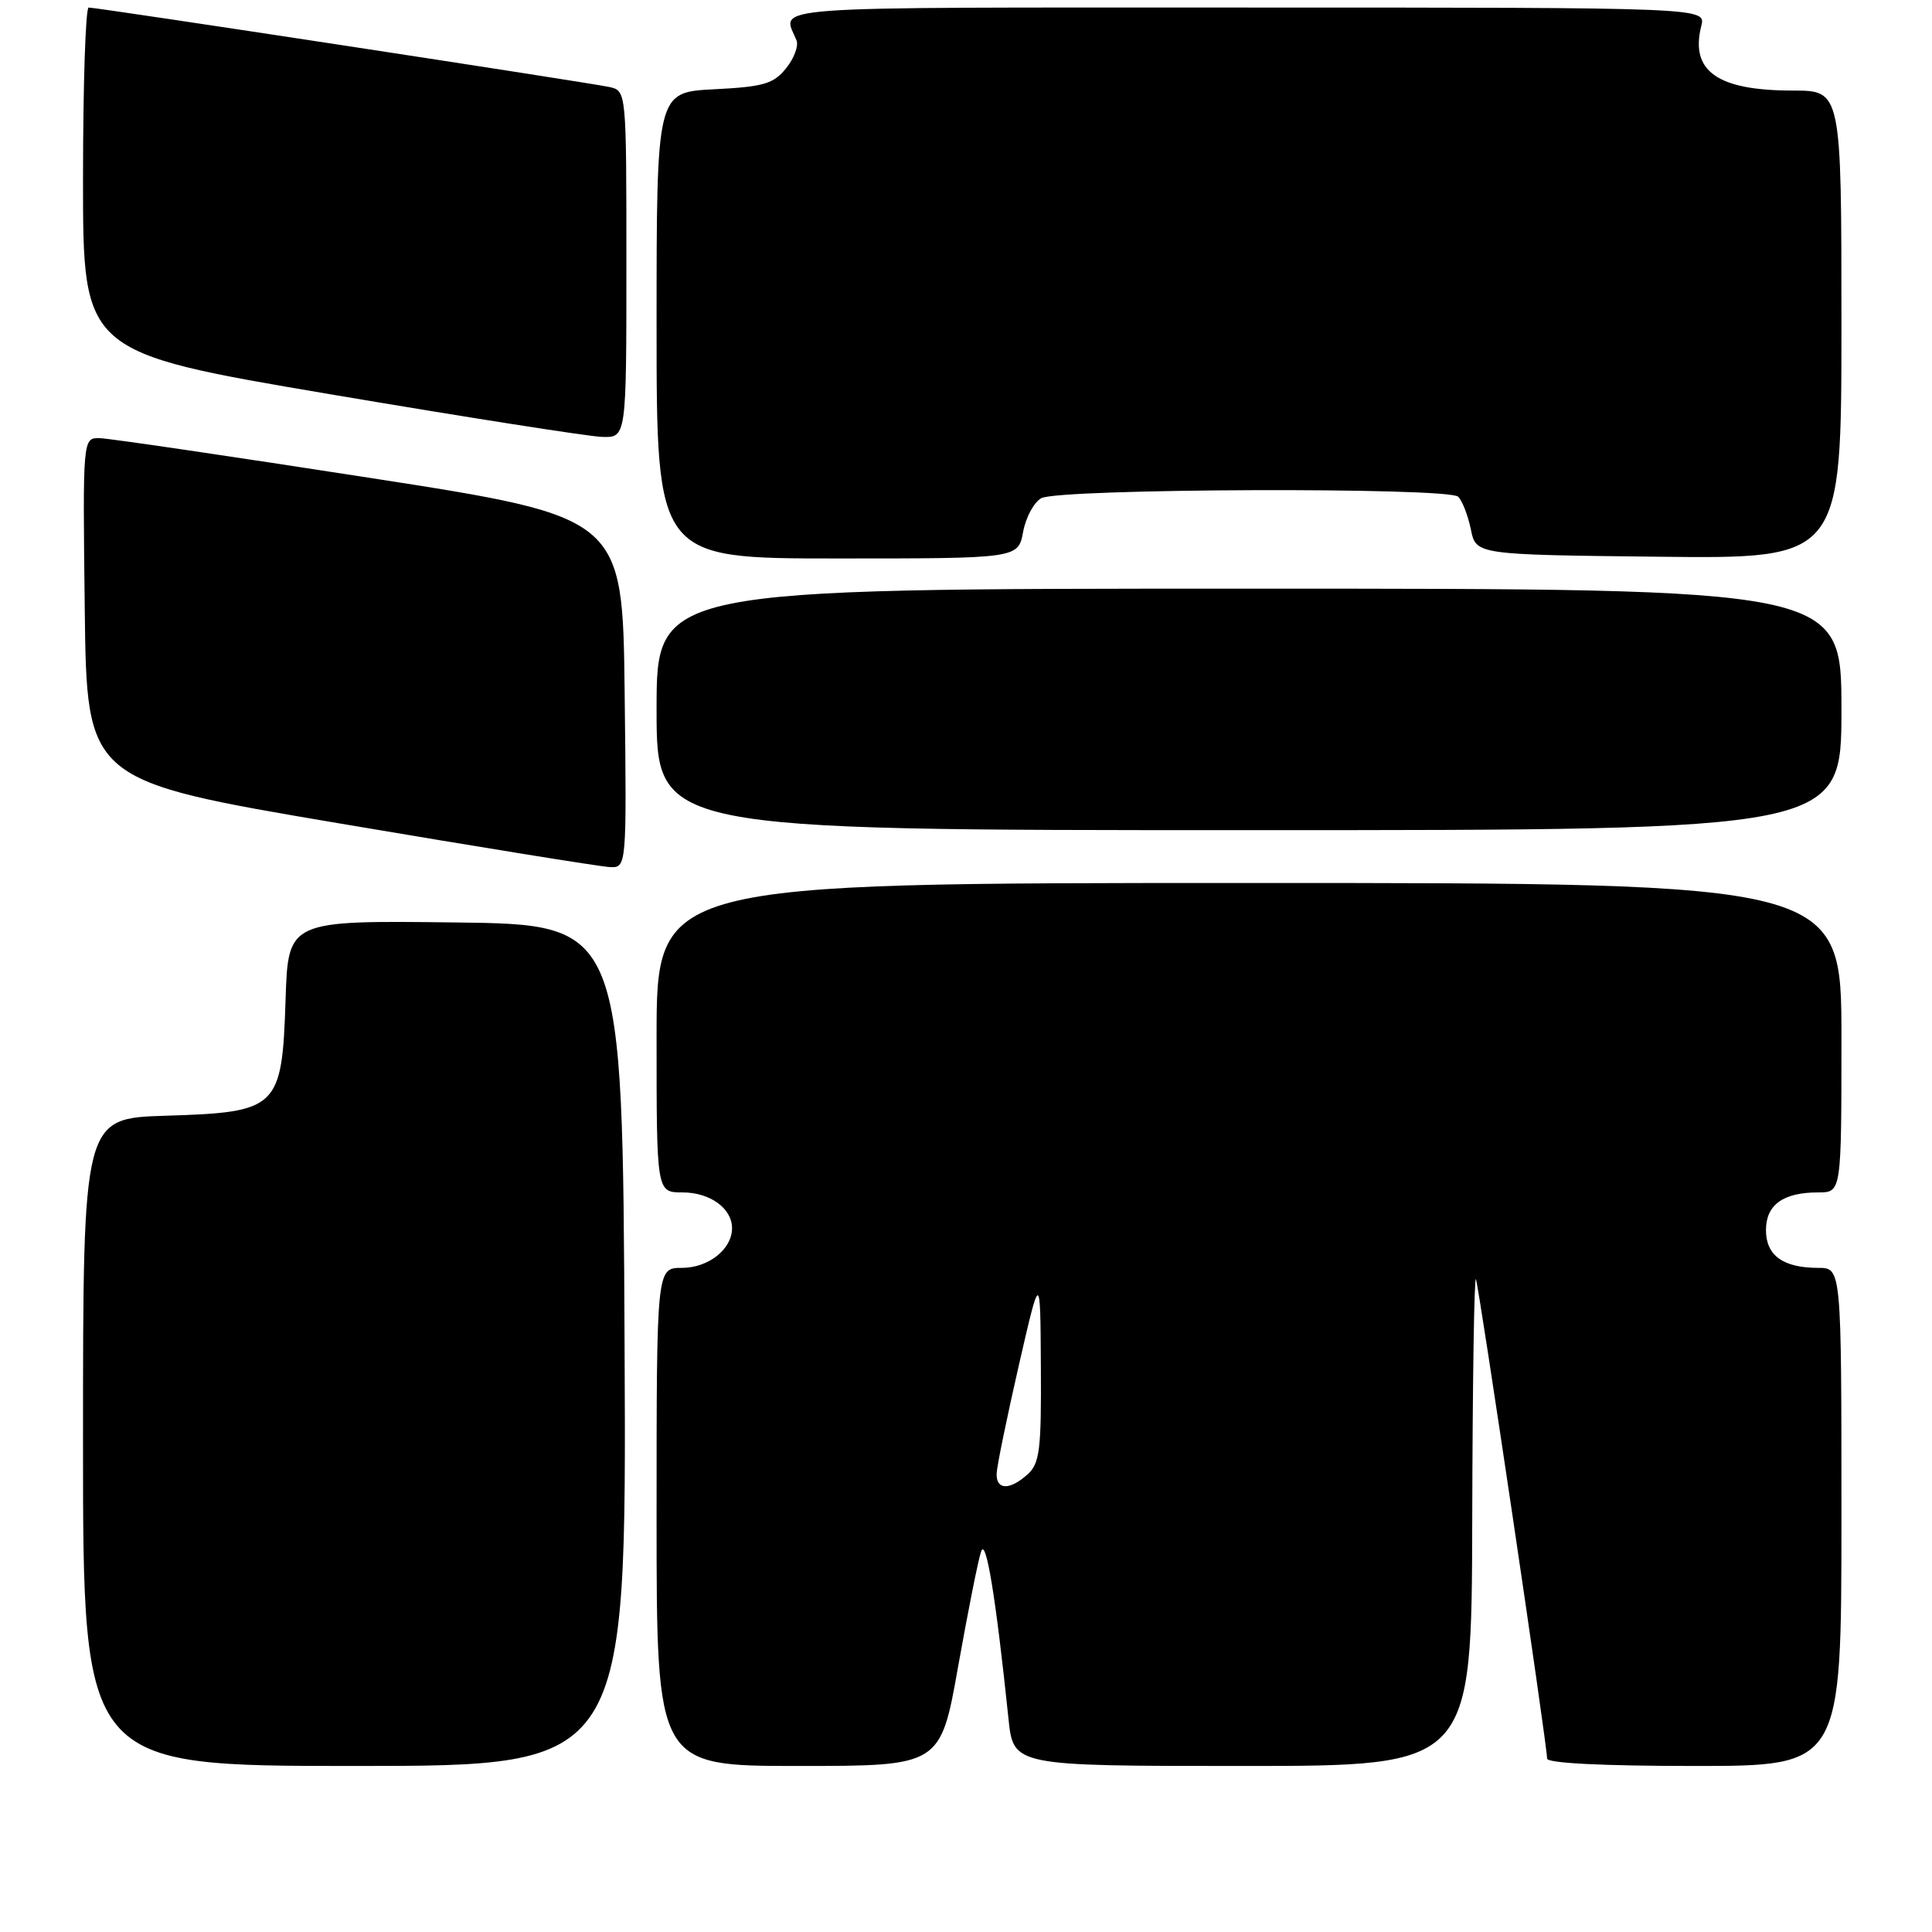<?xml version="1.0" encoding="UTF-8" standalone="no"?>
<!DOCTYPE svg PUBLIC "-//W3C//DTD SVG 1.1//EN" "http://www.w3.org/Graphics/SVG/1.1/DTD/svg11.dtd" >
<svg xmlns="http://www.w3.org/2000/svg" xmlns:xlink="http://www.w3.org/1999/xlink" version="1.1" viewBox="0 0 256 256">
 <g >
 <path fill="currentColor"
d=" M 82.76 178.25 C 82.50 122.50 82.50 122.50 60.34 122.23 C 38.18 121.96 38.18 121.96 37.84 132.46 C 37.37 146.89 36.86 147.38 21.97 147.84 C 11.00 148.18 11.00 148.18 11.00 191.09 C 11.00 234.00 11.00 234.00 47.01 234.00 C 83.02 234.00 83.02 234.00 82.76 178.25 Z  M 126.97 220.75 C 128.27 213.46 129.63 206.62 130.01 205.56 C 130.65 203.71 131.96 211.68 133.63 227.75 C 134.28 234.00 134.28 234.00 164.64 234.00 C 195.00 234.00 195.00 234.00 195.08 201.25 C 195.12 183.24 195.34 168.95 195.57 169.50 C 195.98 170.52 205.00 231.23 205.00 233.02 C 205.00 233.63 212.38 234.00 224.50 234.00 C 244.00 234.00 244.00 234.00 244.00 201.00 C 244.00 168.00 244.00 168.00 240.93 168.00 C 236.27 168.00 234.00 166.36 234.00 163.00 C 234.00 159.64 236.27 158.00 240.93 158.00 C 244.00 158.00 244.00 158.00 244.00 137.50 C 244.00 117.00 244.00 117.00 165.50 117.00 C 87.00 117.00 87.00 117.00 87.00 137.50 C 87.00 158.00 87.00 158.00 90.43 158.00 C 94.08 158.00 97.00 160.11 97.00 162.74 C 97.00 165.53 93.87 168.00 90.35 168.00 C 87.00 168.00 87.00 168.00 87.00 201.00 C 87.00 234.00 87.00 234.00 105.81 234.00 C 124.62 234.00 124.62 234.00 126.97 220.75 Z  M 82.77 91.76 C 82.50 68.52 82.50 68.52 49.00 63.32 C 30.57 60.46 14.48 58.09 13.23 58.06 C 10.96 58.00 10.96 58.00 11.23 80.72 C 11.50 103.44 11.50 103.44 45.00 109.11 C 63.43 112.23 79.52 114.83 80.77 114.89 C 83.04 115.00 83.04 115.00 82.77 91.76 Z  M 244.00 94.00 C 244.00 78.00 244.00 78.00 165.50 78.00 C 87.00 78.00 87.00 78.00 87.00 94.00 C 87.00 110.00 87.00 110.00 165.50 110.00 C 244.00 110.00 244.00 110.00 244.00 94.00 Z  M 135.57 70.47 C 135.93 68.53 137.02 66.53 137.98 66.01 C 140.39 64.72 191.94 64.54 193.22 65.82 C 193.77 66.37 194.52 68.32 194.90 70.16 C 195.58 73.50 195.58 73.50 219.79 73.77 C 244.00 74.04 244.00 74.04 244.00 43.02 C 244.00 12.00 244.00 12.00 237.55 12.00 C 227.56 12.00 223.92 9.43 225.43 3.43 C 226.04 1.00 226.04 1.00 164.91 1.00 C 99.62 1.00 103.66 0.70 105.54 5.34 C 105.84 6.07 105.22 7.75 104.15 9.06 C 102.48 11.12 101.17 11.50 94.61 11.83 C 87.00 12.22 87.00 12.22 87.00 43.11 C 87.00 74.00 87.00 74.00 110.95 74.00 C 134.91 74.00 134.91 74.00 135.57 70.47 Z  M 83.00 35.02 C 83.00 12.04 83.00 12.04 80.75 11.53 C 78.26 10.97 12.95 1.00 11.75 1.00 C 11.34 1.00 11.00 11.28 11.00 23.84 C 11.00 46.69 11.00 46.69 43.75 52.24 C 61.76 55.29 77.96 57.83 79.75 57.89 C 83.00 58.00 83.00 58.00 83.00 35.02 Z  M 132.06 195.25 C 132.09 194.29 133.41 187.88 134.98 181.00 C 137.85 168.50 137.85 168.50 137.92 181.10 C 137.99 192.09 137.77 193.90 136.17 195.35 C 133.79 197.50 131.98 197.45 132.06 195.25 Z "/>
</g>
</svg>